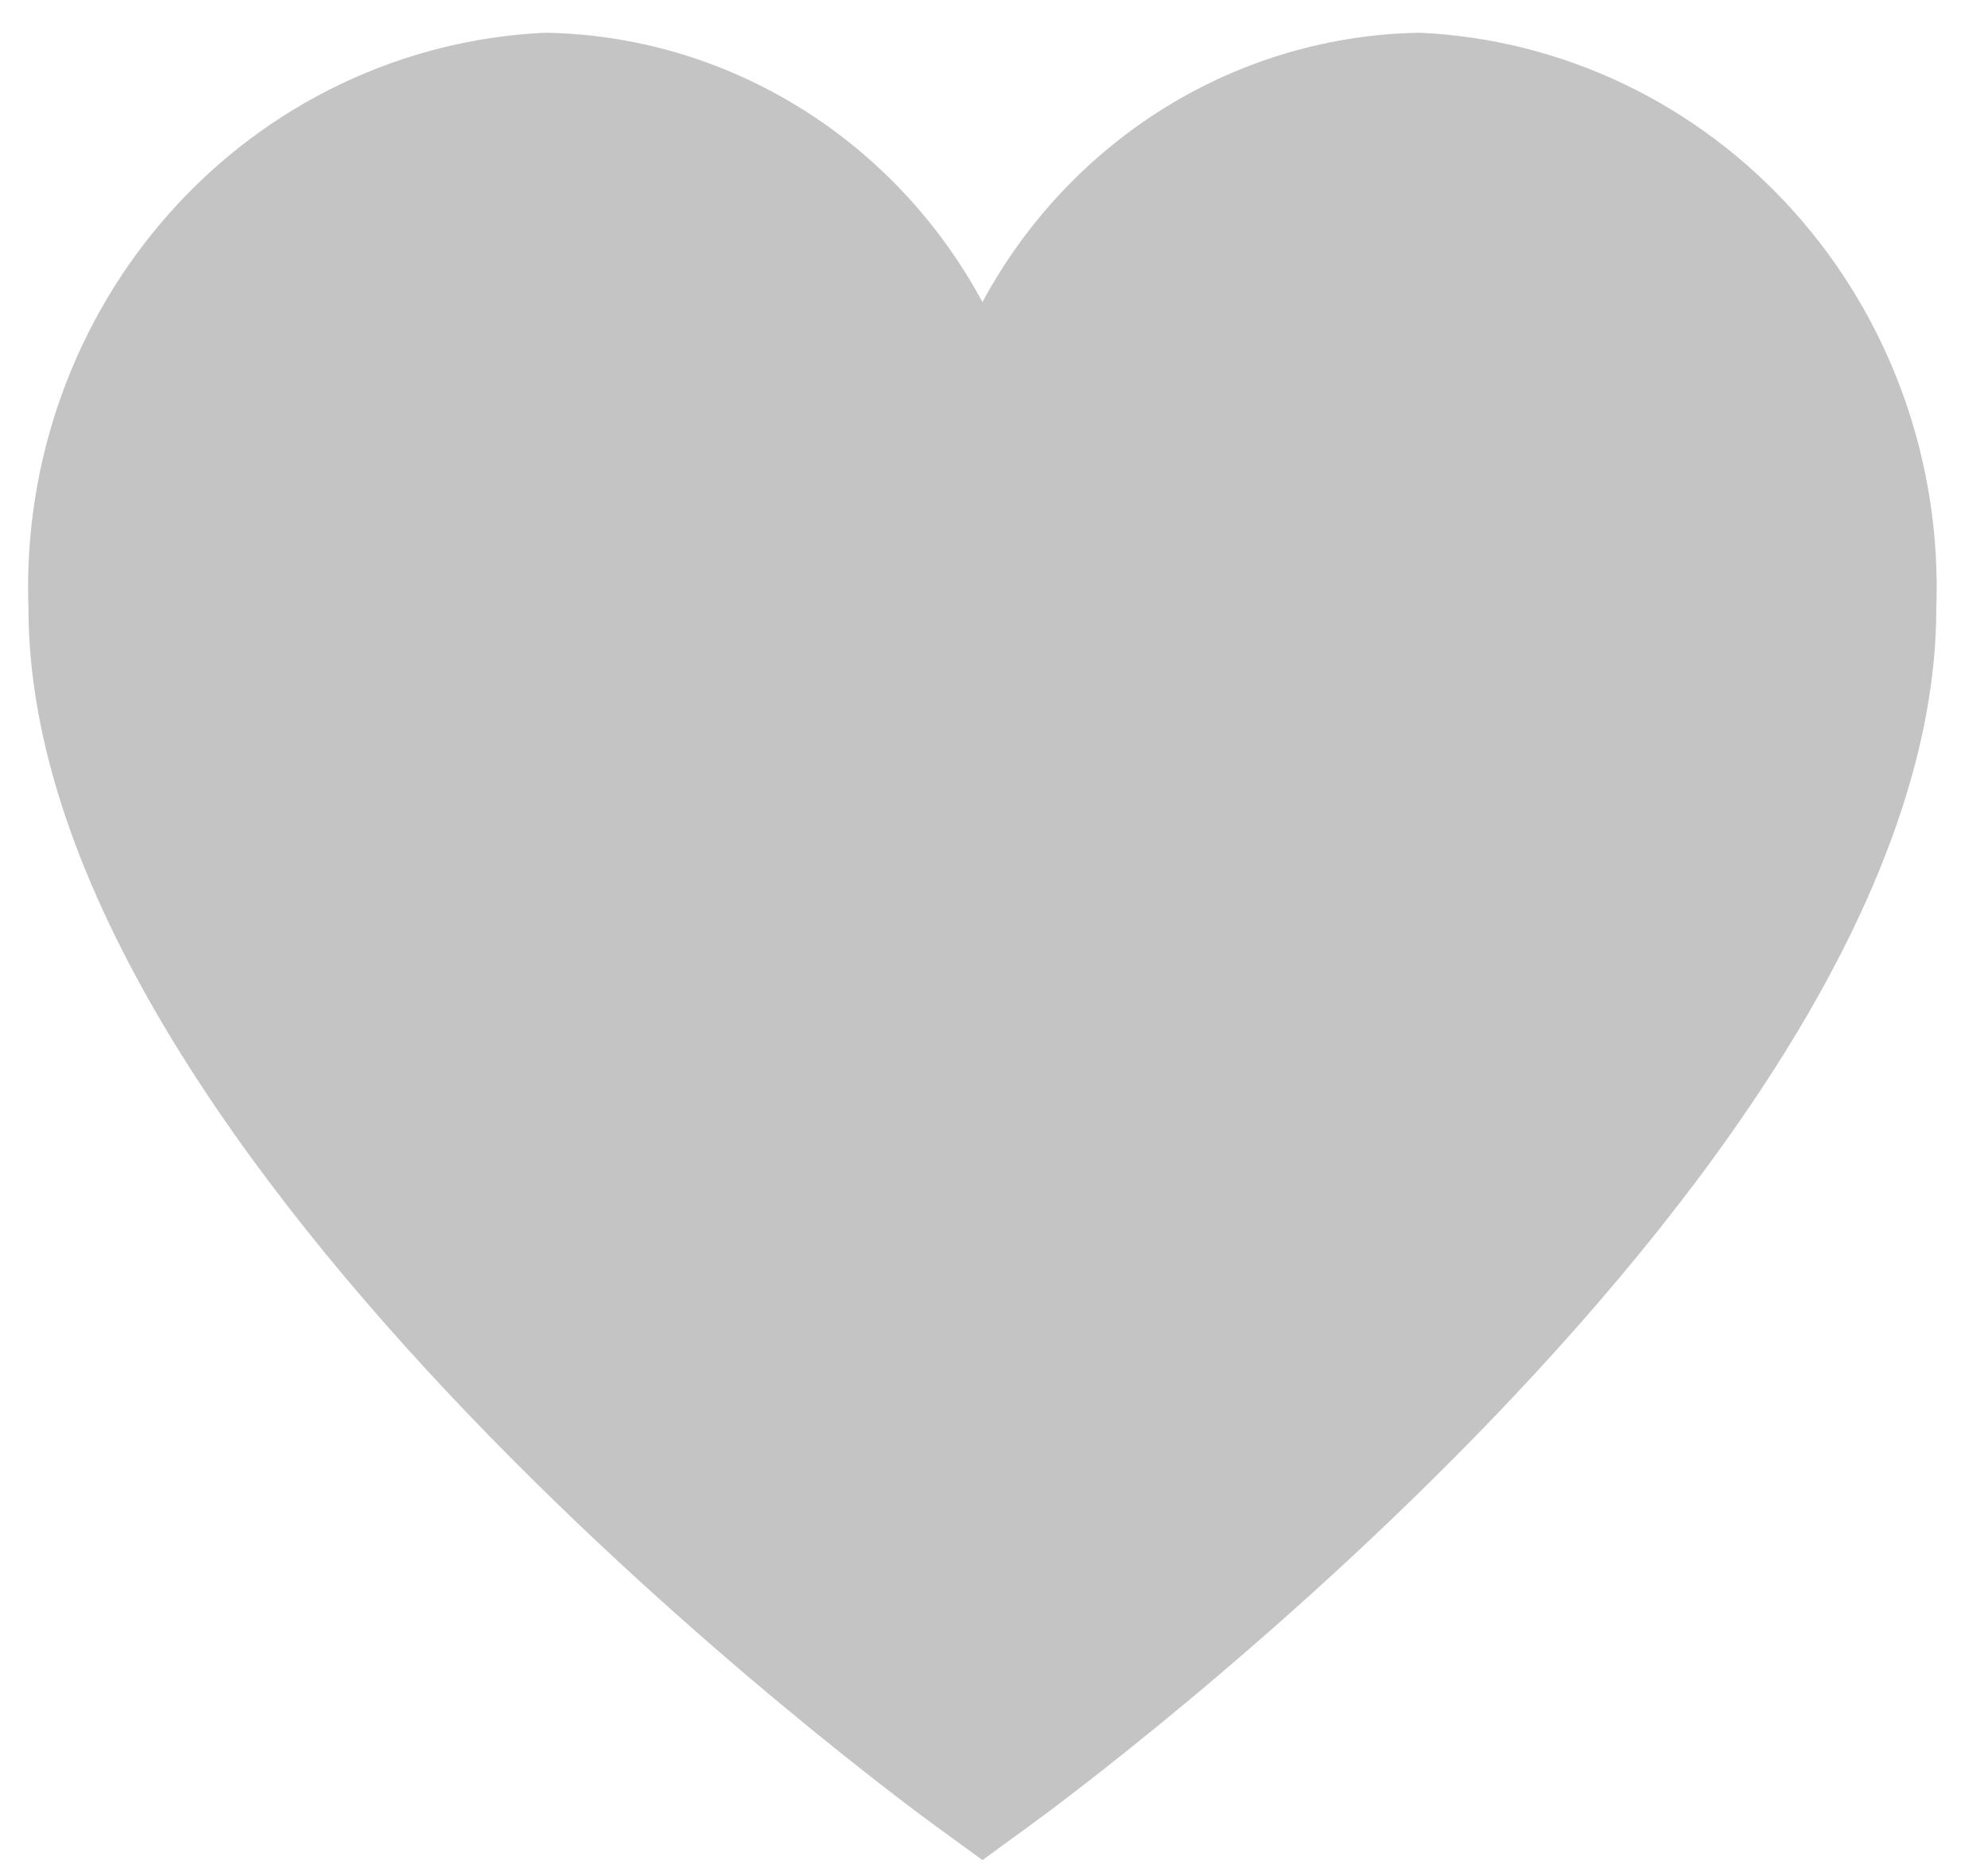<svg width="32" height="30" viewBox="0 0 32 30" fill="none" xmlns="http://www.w3.org/2000/svg">
<path d="M22.852 0.527C21.41 0.55 20.001 0.963 18.765 1.724C17.53 2.486 16.511 3.568 15.814 4.862C15.116 3.568 14.098 2.486 12.862 1.725C11.627 0.963 10.217 0.55 8.777 0.527C6.48 0.631 4.316 1.662 2.758 3.397C1.199 5.132 0.372 7.43 0.458 9.788C0.458 18.688 14.479 28.966 15.074 29.402L15.814 29.94L16.553 29.402C17.154 28.969 31.168 18.688 31.168 9.788C31.254 7.43 30.427 5.133 28.869 3.398C27.311 1.663 25.148 0.631 22.852 0.527V0.527Z" fill="#C4C4C4"/>
</svg>
